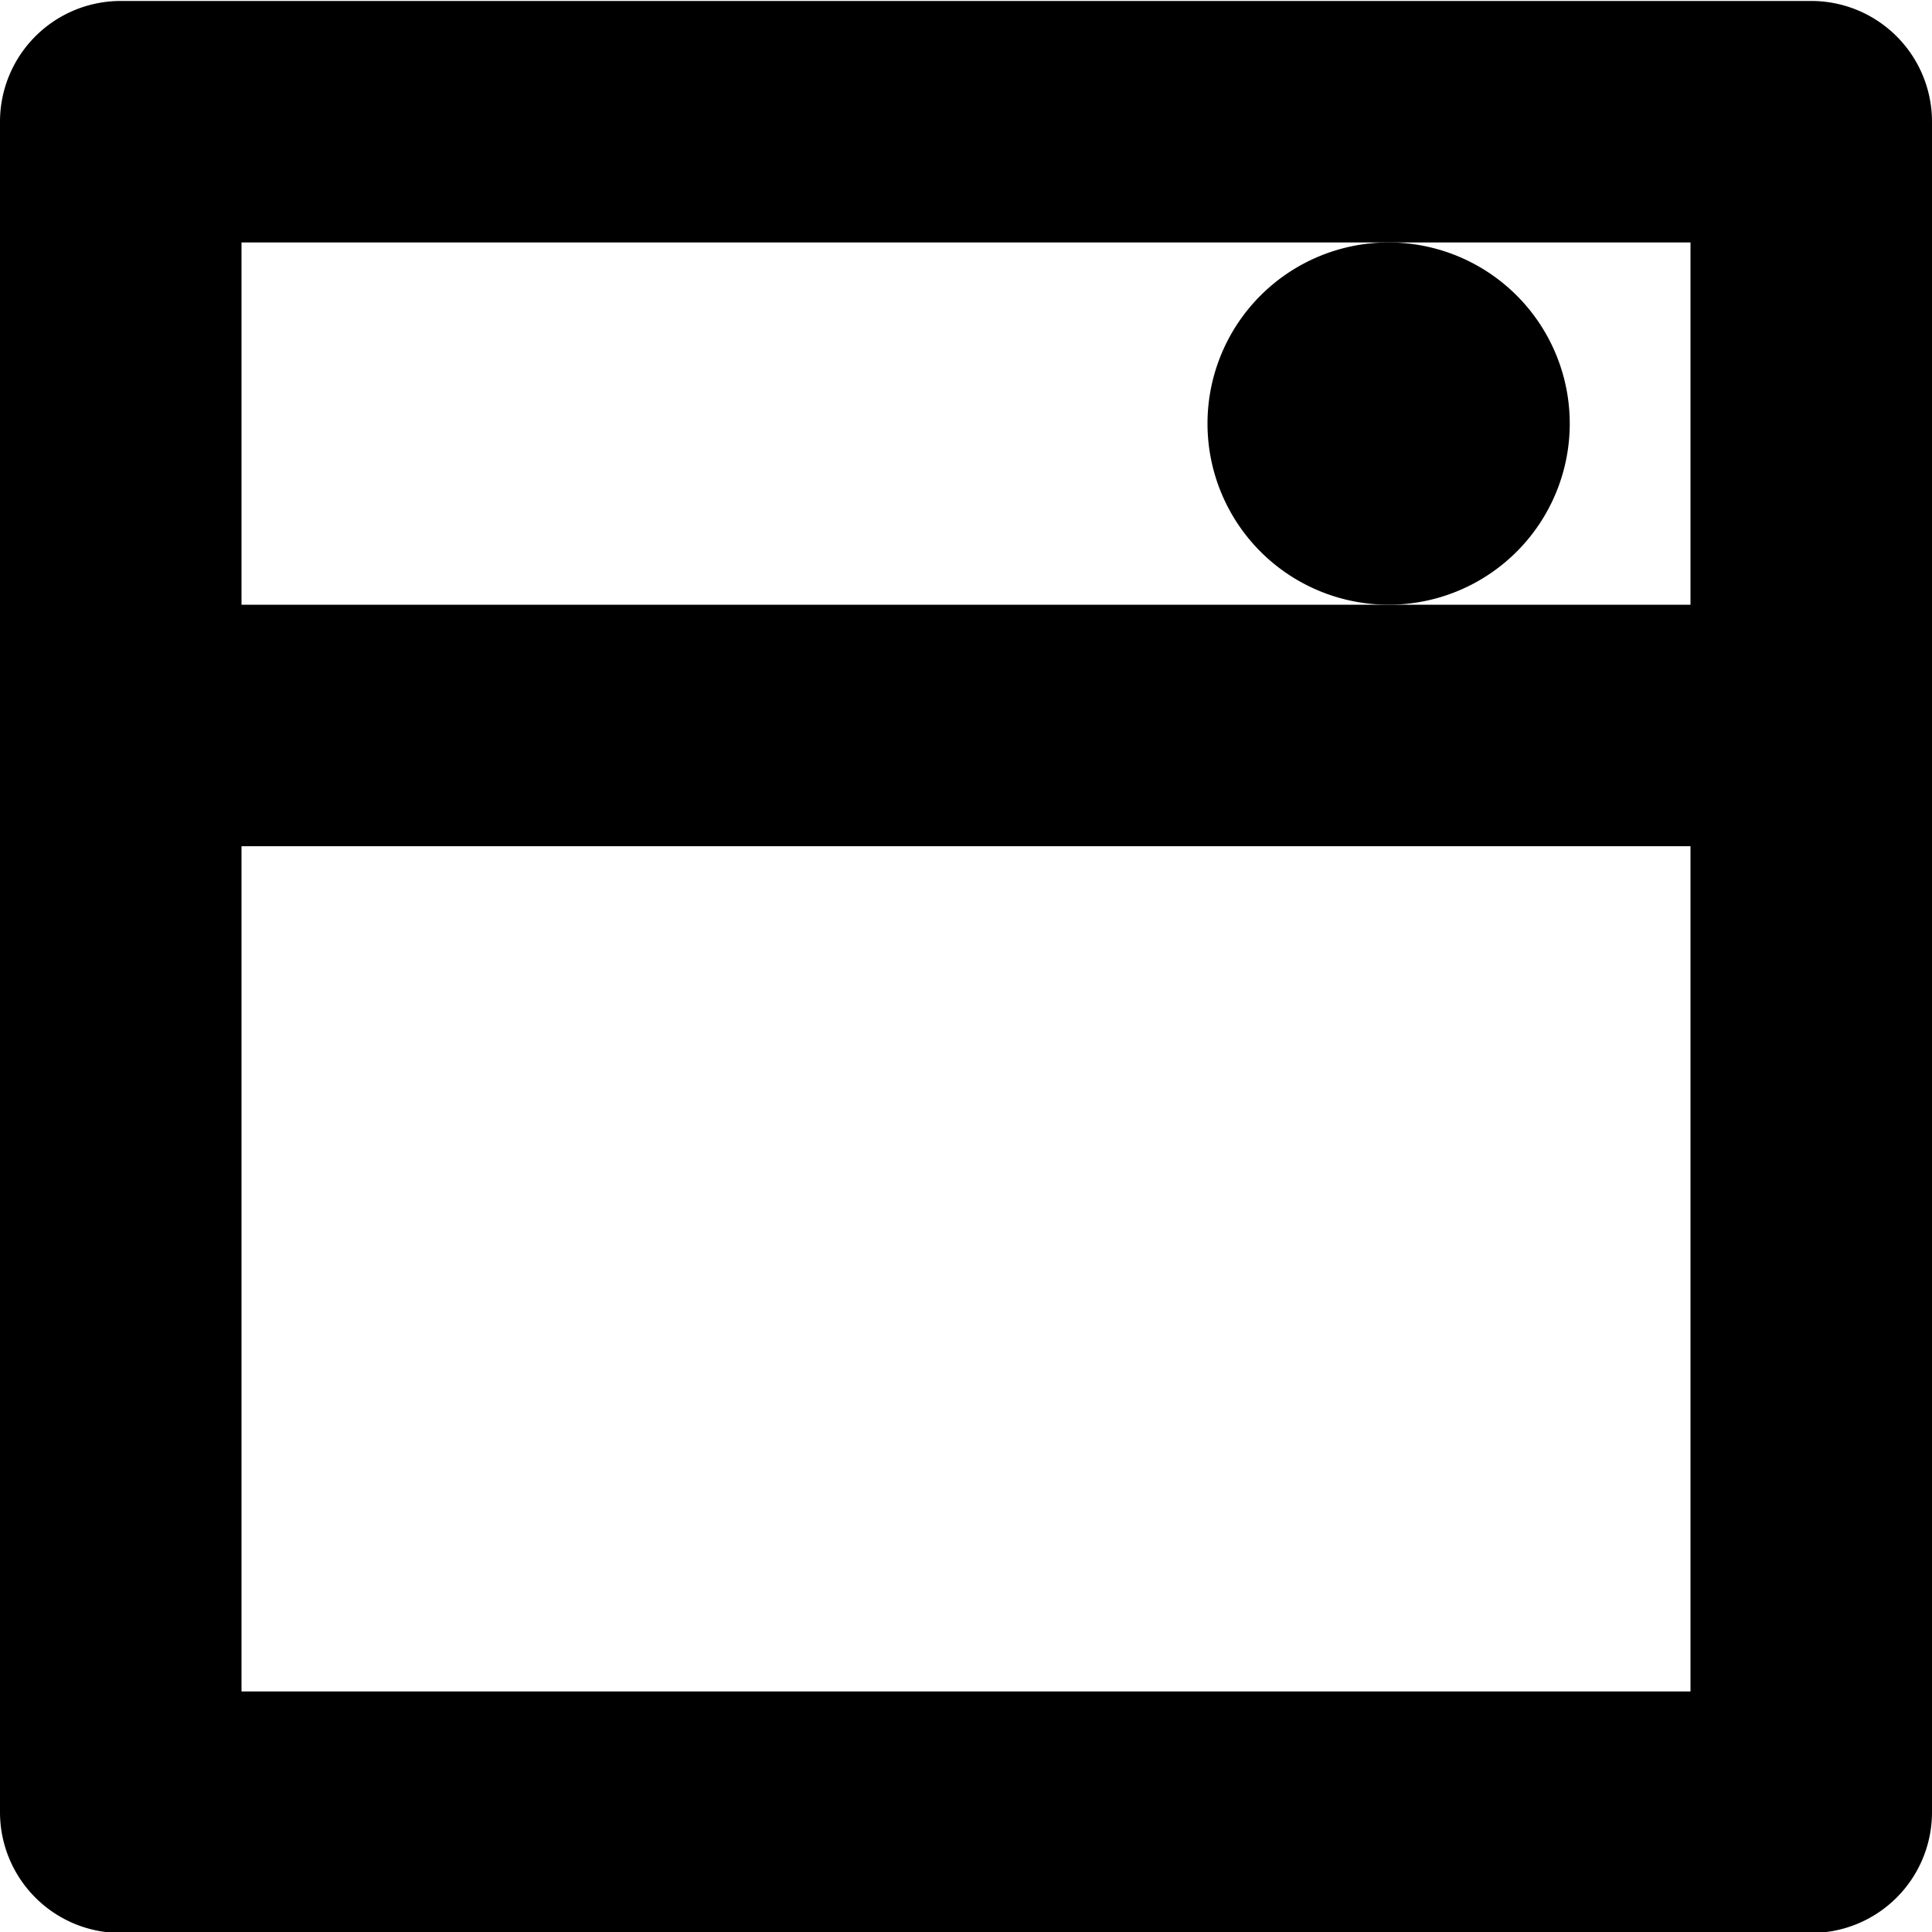 <svg xmlns="http://www.w3.org/2000/svg" width="16" height="16" viewBox="0 0 16 16">
  <path d="M11.5 2.008a1.5 1.5 0 1 1 0 3 1.5 1.5 0 0 1 0-3Z"/>
  <path fill-rule="evenodd" d="M1 .008a1 1 0 0 0-1 1v14a1 1 0 0 0 1 1h14a1 1 0 0 0 1-1v-14a1 1 0 0 0-1-1H1Zm1 2v3h12v-3H2Zm0 12v-7h12v7H2Z" clip-rule="evenodd"/>
</svg>
